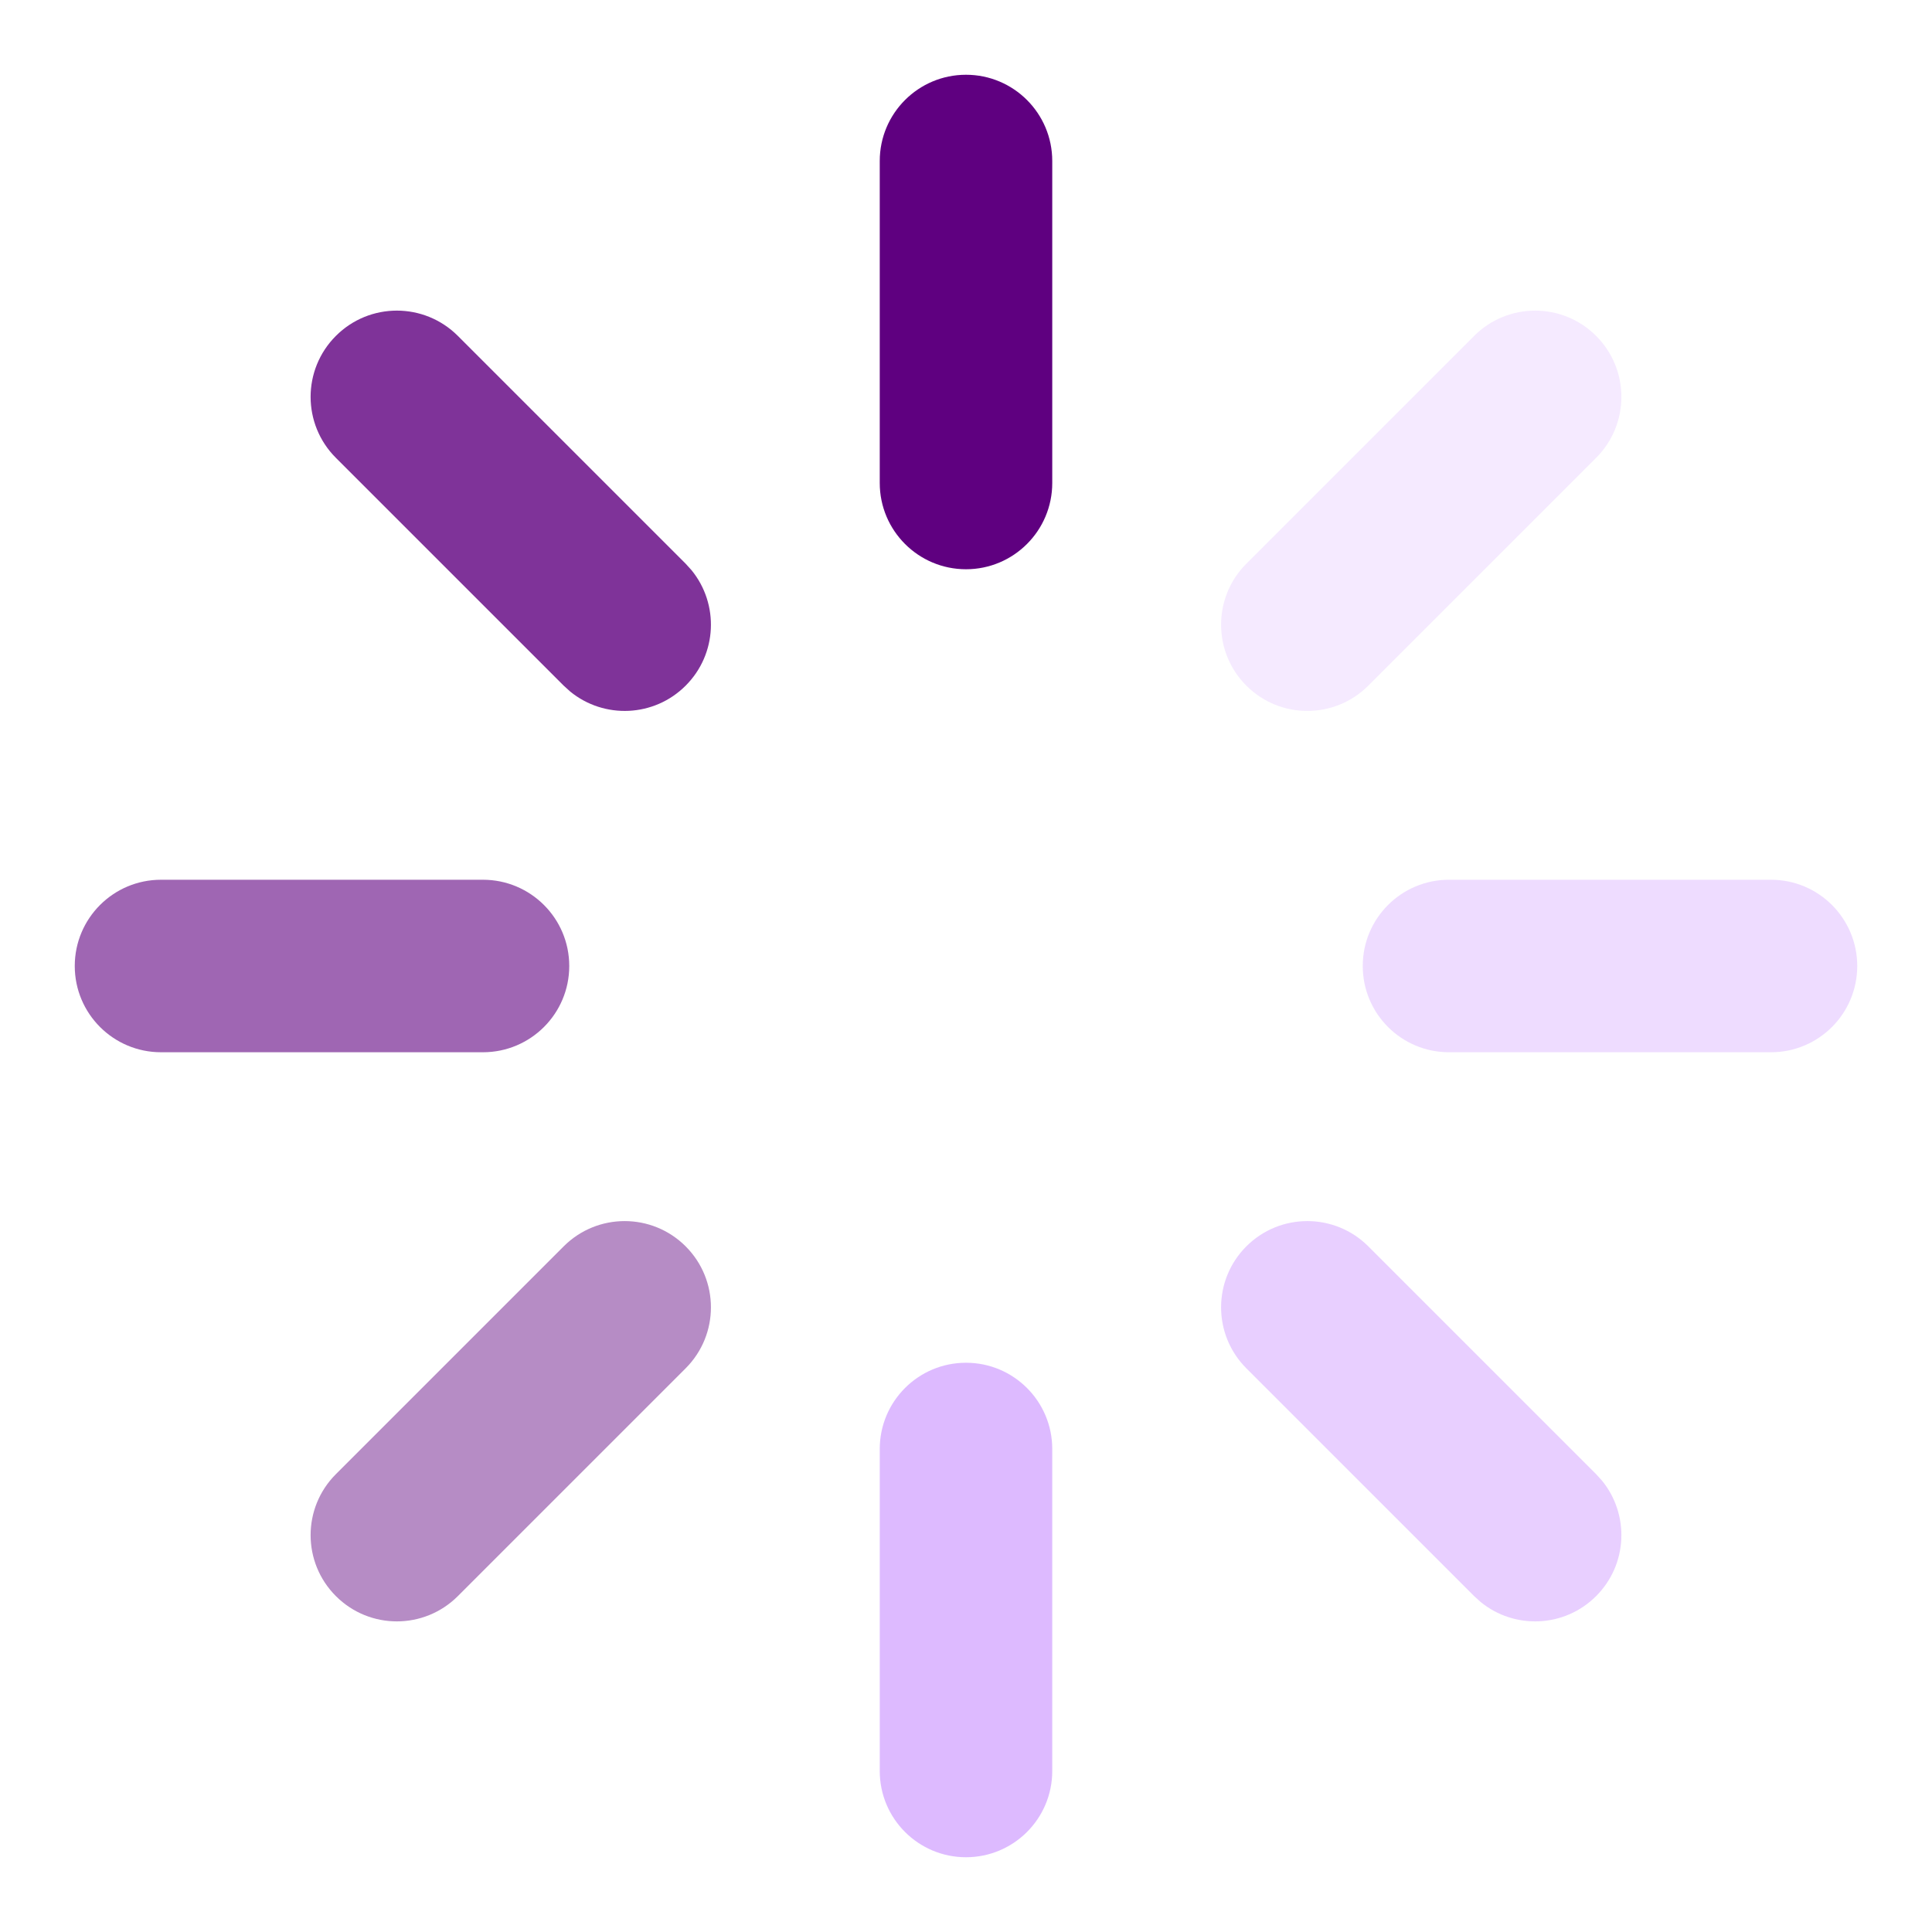 <svg width="56" height="56" viewBox="0 0 56 56" fill="none" xmlns="http://www.w3.org/2000/svg">
<path d="M25.5 14V4.667C25.5 3.286 26.619 2.167 28 2.167C29.381 2.167 30.5 3.286 30.5 4.667V14C30.5 15.38 29.381 16.5 28 16.5C26.619 16.5 25.5 15.38 25.5 14Z" fill="#5F0080"/>
<path opacity="0.5" d="M25.5 51.333V42C25.5 40.619 26.619 39.5 28 39.5C29.381 39.5 30.5 40.619 30.5 42V51.333C30.5 52.714 29.381 53.833 28 53.833C26.619 53.833 25.5 52.714 25.5 51.333Z" fill="#BD76FF"/>
<path opacity="0.8" d="M9.736 9.736C10.712 8.759 12.294 8.759 13.271 9.736L19.874 16.339L20.046 16.529C20.847 17.511 20.79 18.959 19.874 19.874C18.959 20.79 17.511 20.847 16.529 20.046L16.339 19.874L9.736 13.271C8.759 12.295 8.759 10.712 9.736 9.736Z" fill="#5F0080"/>
<path opacity="0.35" d="M36.126 36.126C37.102 35.15 38.685 35.15 39.661 36.126L46.264 42.729L46.436 42.919C47.237 43.901 47.18 45.349 46.264 46.264C45.349 47.18 43.901 47.237 42.919 46.436L42.729 46.264L36.126 39.661C35.15 38.685 35.15 37.102 36.126 36.126Z" fill="#BD76FF"/>
<path opacity="0.6" d="M13.999 25.5C15.38 25.5 16.5 26.619 16.5 28C16.5 29.381 15.38 30.5 13.999 30.5H4.667C3.286 30.5 2.167 29.381 2.167 28C2.167 26.619 3.286 25.5 4.667 25.5H13.999Z" fill="#5F0080"/>
<path opacity="0.25" d="M51.333 25.5C52.714 25.5 53.833 26.619 53.833 28C53.833 29.381 52.714 30.5 51.333 30.5H42C40.619 30.5 39.5 29.381 39.5 28C39.5 26.619 40.619 25.5 42 25.5H51.333Z" fill="#BD76FF"/>
<path opacity="0.45" d="M16.339 36.126C17.315 35.15 18.898 35.15 19.874 36.126C20.851 37.102 20.851 38.685 19.874 39.661L13.271 46.264C12.294 47.241 10.712 47.241 9.736 46.264C8.759 45.288 8.759 43.706 9.736 42.729L16.339 36.126Z" fill="#5F0080"/>
<path opacity="0.15" d="M42.729 9.736C43.706 8.76 45.288 8.759 46.264 9.736C47.241 10.712 47.241 12.295 46.264 13.271L39.661 19.874C38.685 20.851 37.102 20.851 36.126 19.874C35.15 18.898 35.15 17.316 36.126 16.339L42.729 9.736Z" fill="#BD76FF"/>
</svg>
